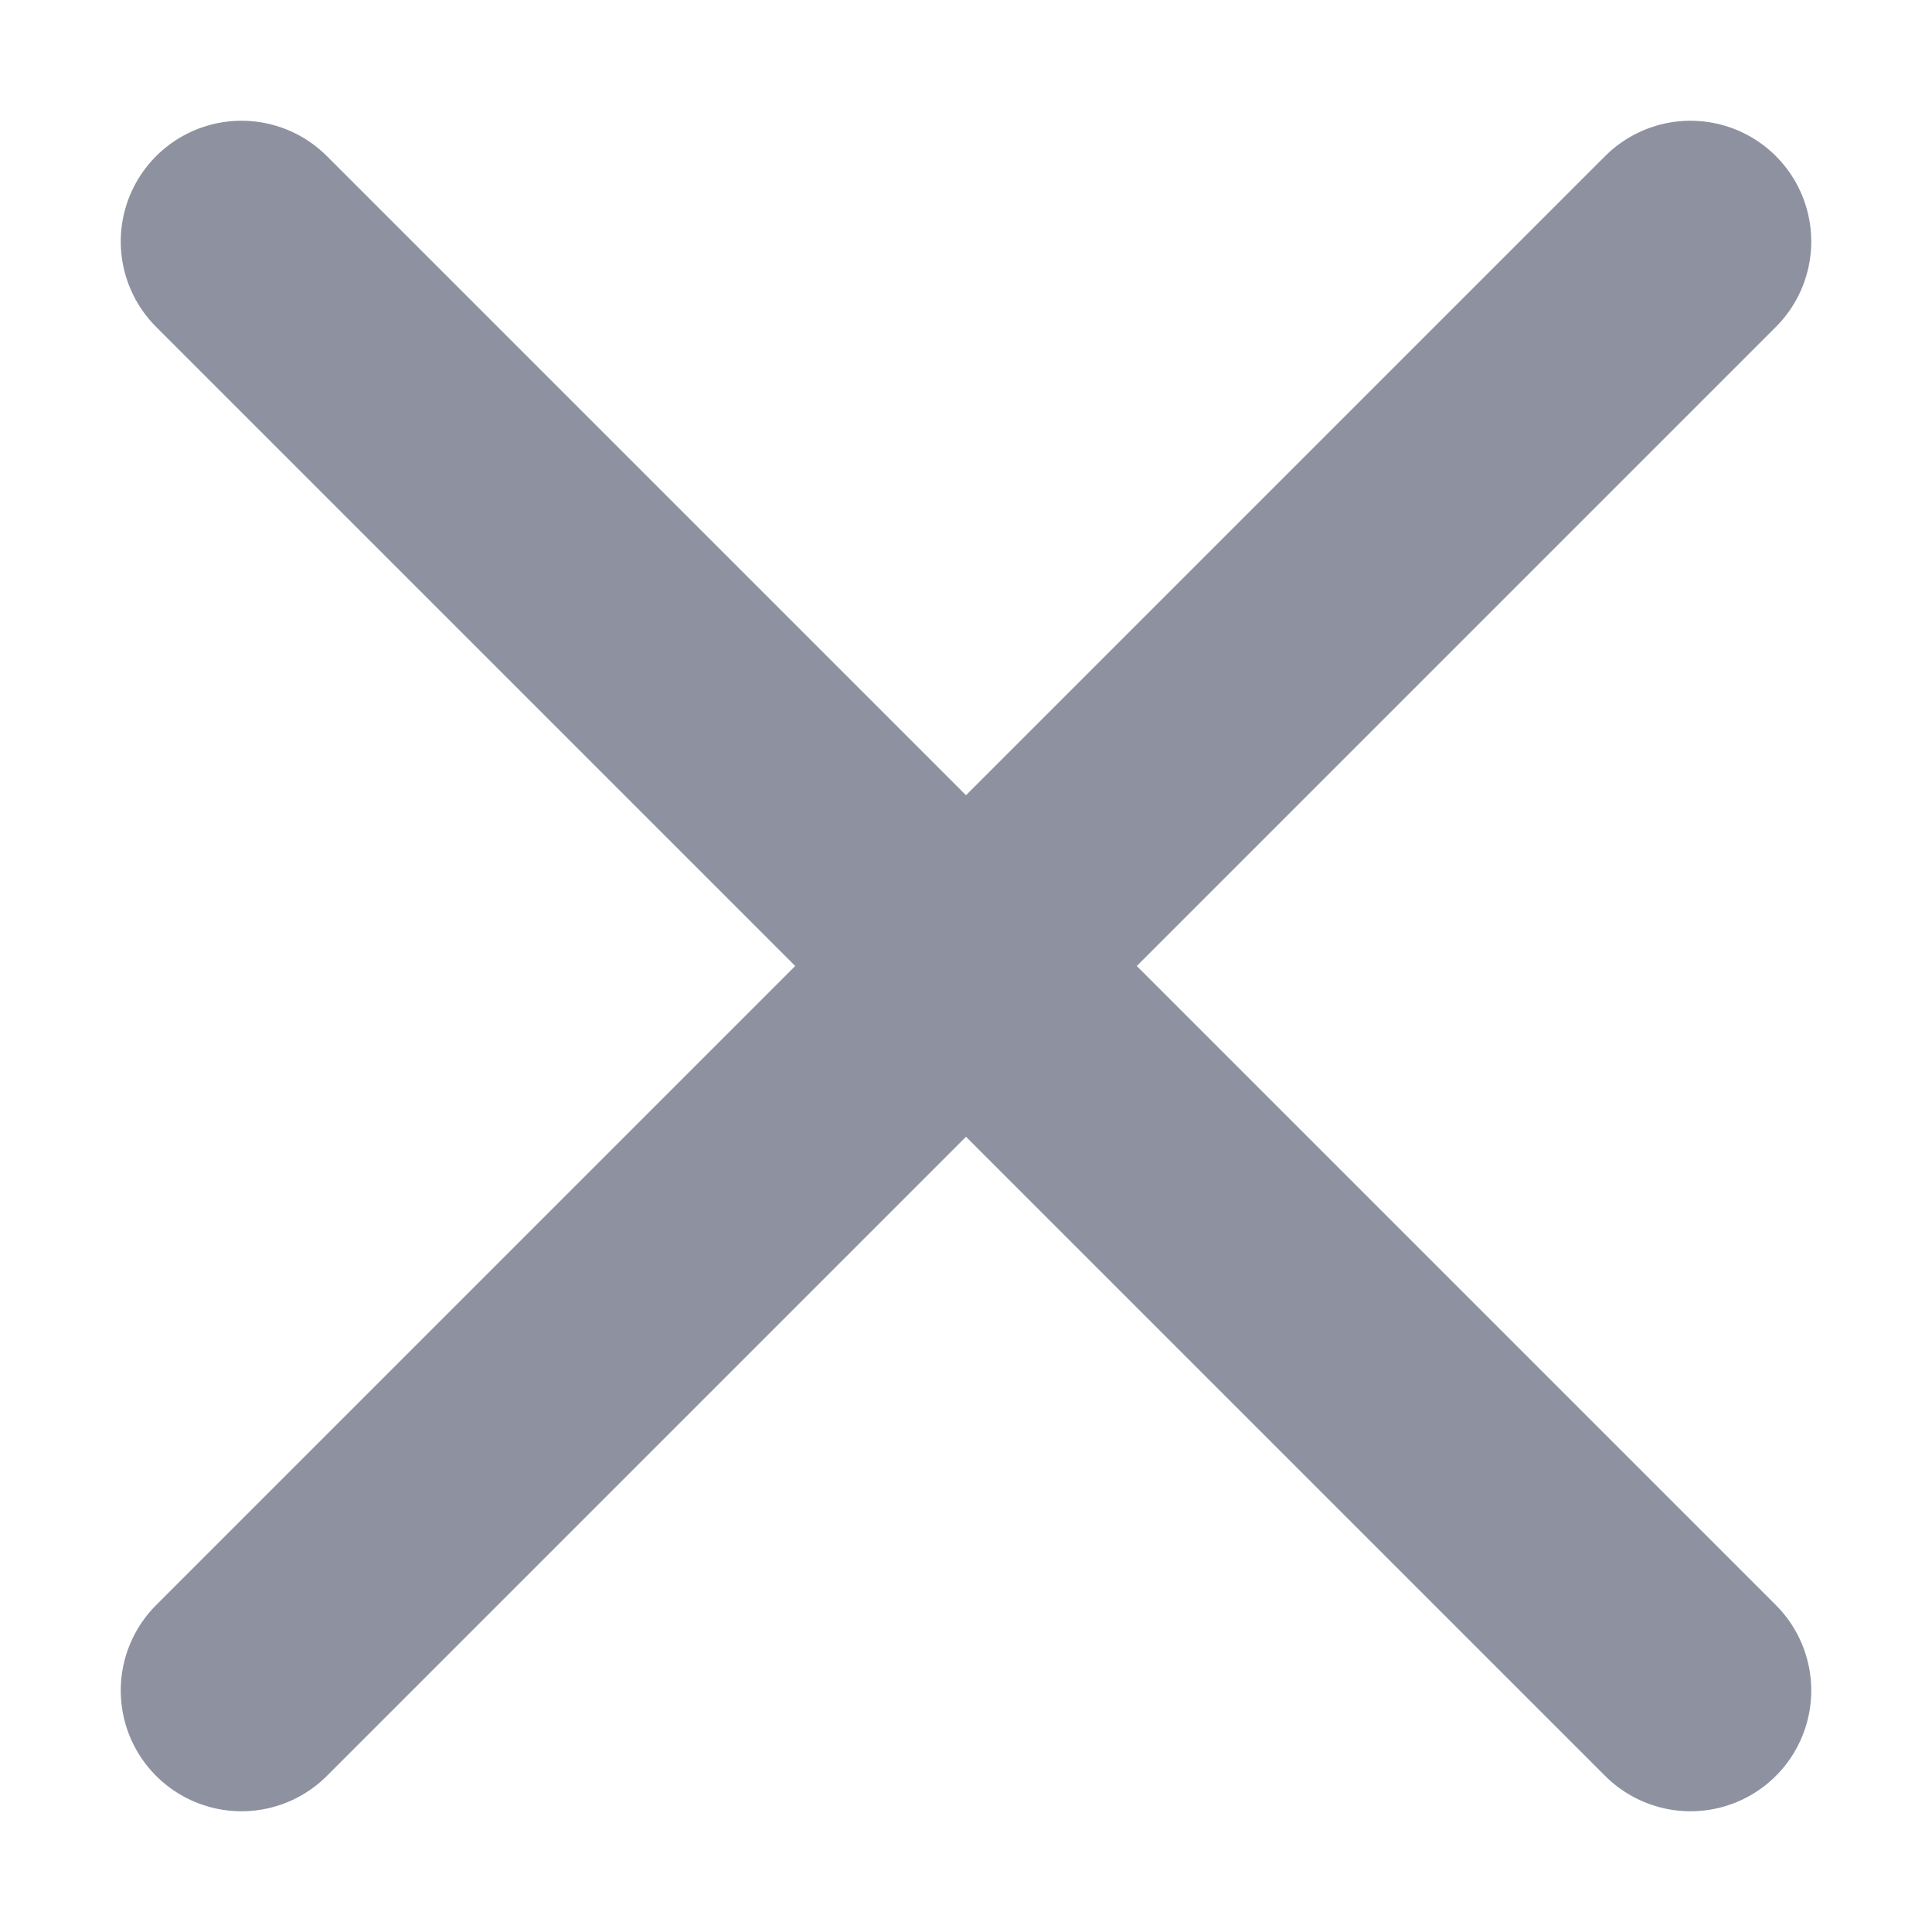 <svg width="16" height="16" viewBox="0 0 16 16" fill="none" xmlns="http://www.w3.org/2000/svg">
<path d="M14 2L2 14" stroke="#8D91A0" stroke-width="2" stroke-linecap="round" stroke-linejoin="round"/>
<path d="M14 14L2 2" stroke="#8D91A0" stroke-width="2" stroke-linecap="round" stroke-linejoin="round"/>
</svg>
